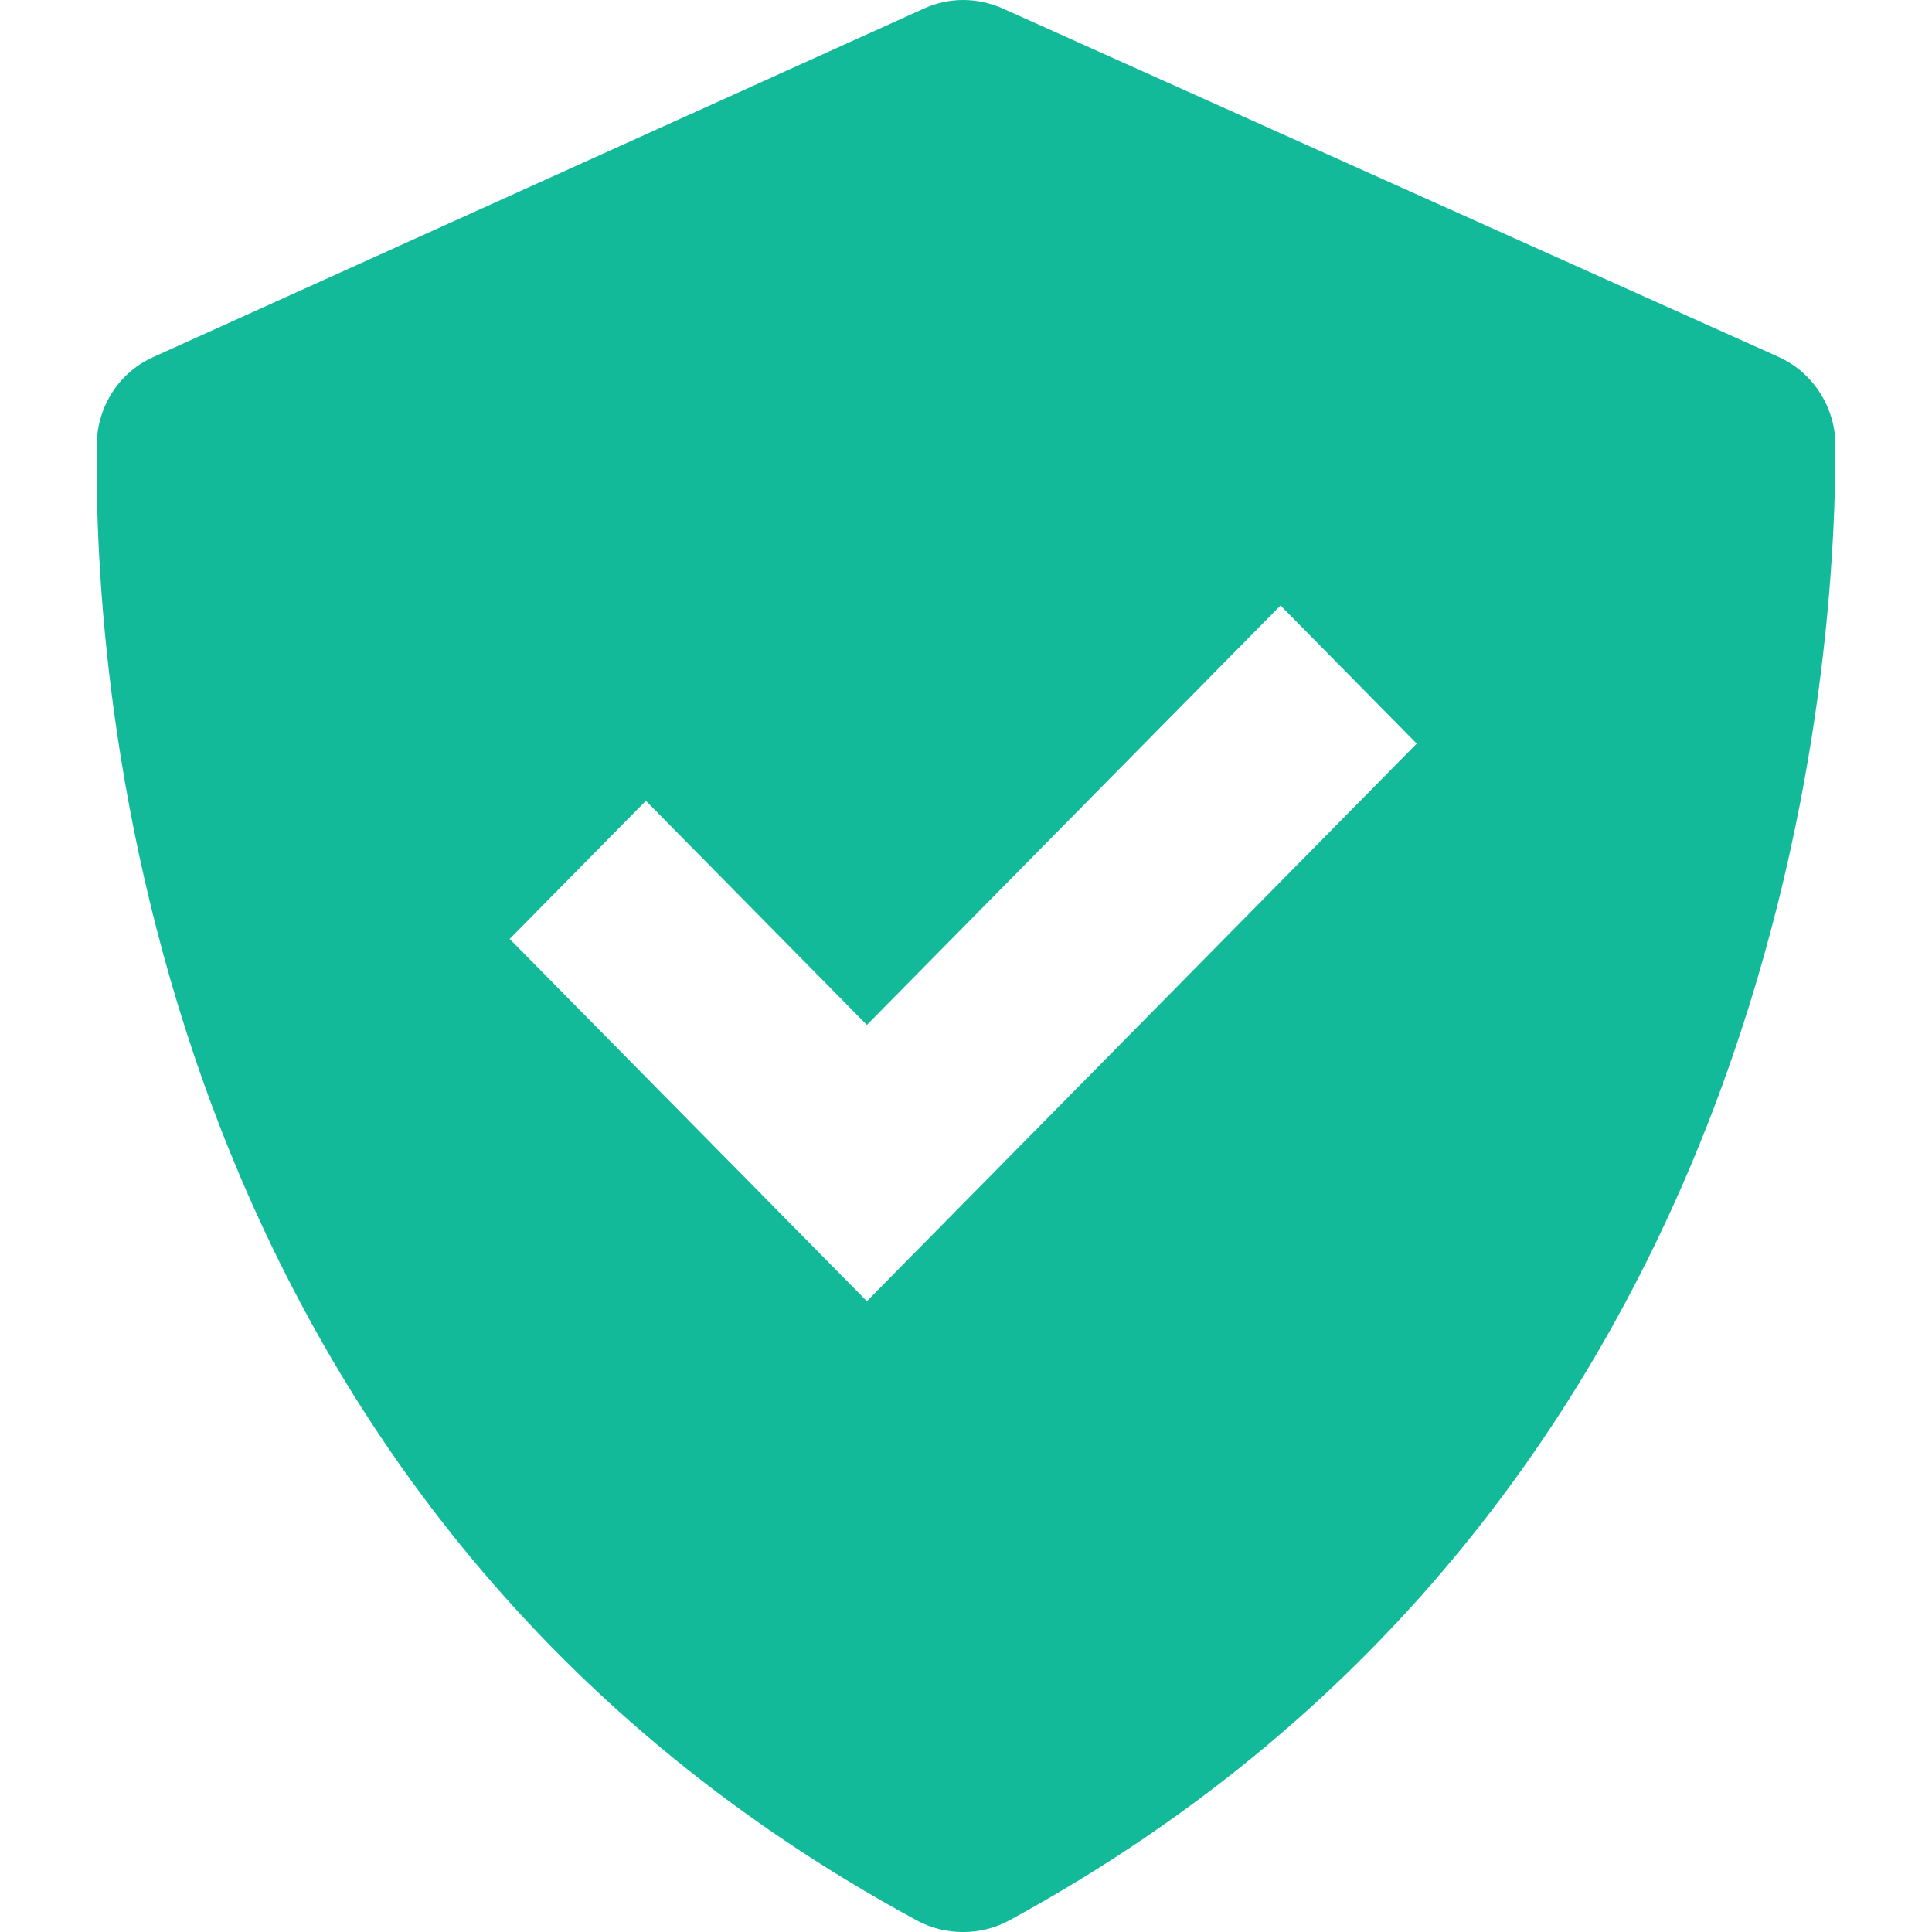 <svg width="10" height="10" viewBox="0 0 10 10" fill="#13BA9A" xmlns="http://www.w3.org/2000/svg">
<path d="M4.747 9.941C4.893 10.02 5.077 10.02 5.224 9.94C9.22 7.764 9.503 3.512 9.5 2.303C9.5 2.206 9.471 2.111 9.418 2.03C9.366 1.949 9.291 1.885 9.203 1.846L5.188 0.043C5.124 0.015 5.055 -8.66905e-05 4.985 3.84458e-07C4.916 8.74594e-05 4.846 0.015 4.783 0.044L0.796 1.847C0.709 1.885 0.635 1.948 0.583 2.028C0.531 2.108 0.502 2.202 0.501 2.298C0.484 3.501 0.723 7.762 4.747 9.941ZM3.343 4.145L4.487 5.305L6.628 3.134L7.333 3.849L4.487 6.735L2.638 4.86L3.343 4.145Z" />
</svg>
